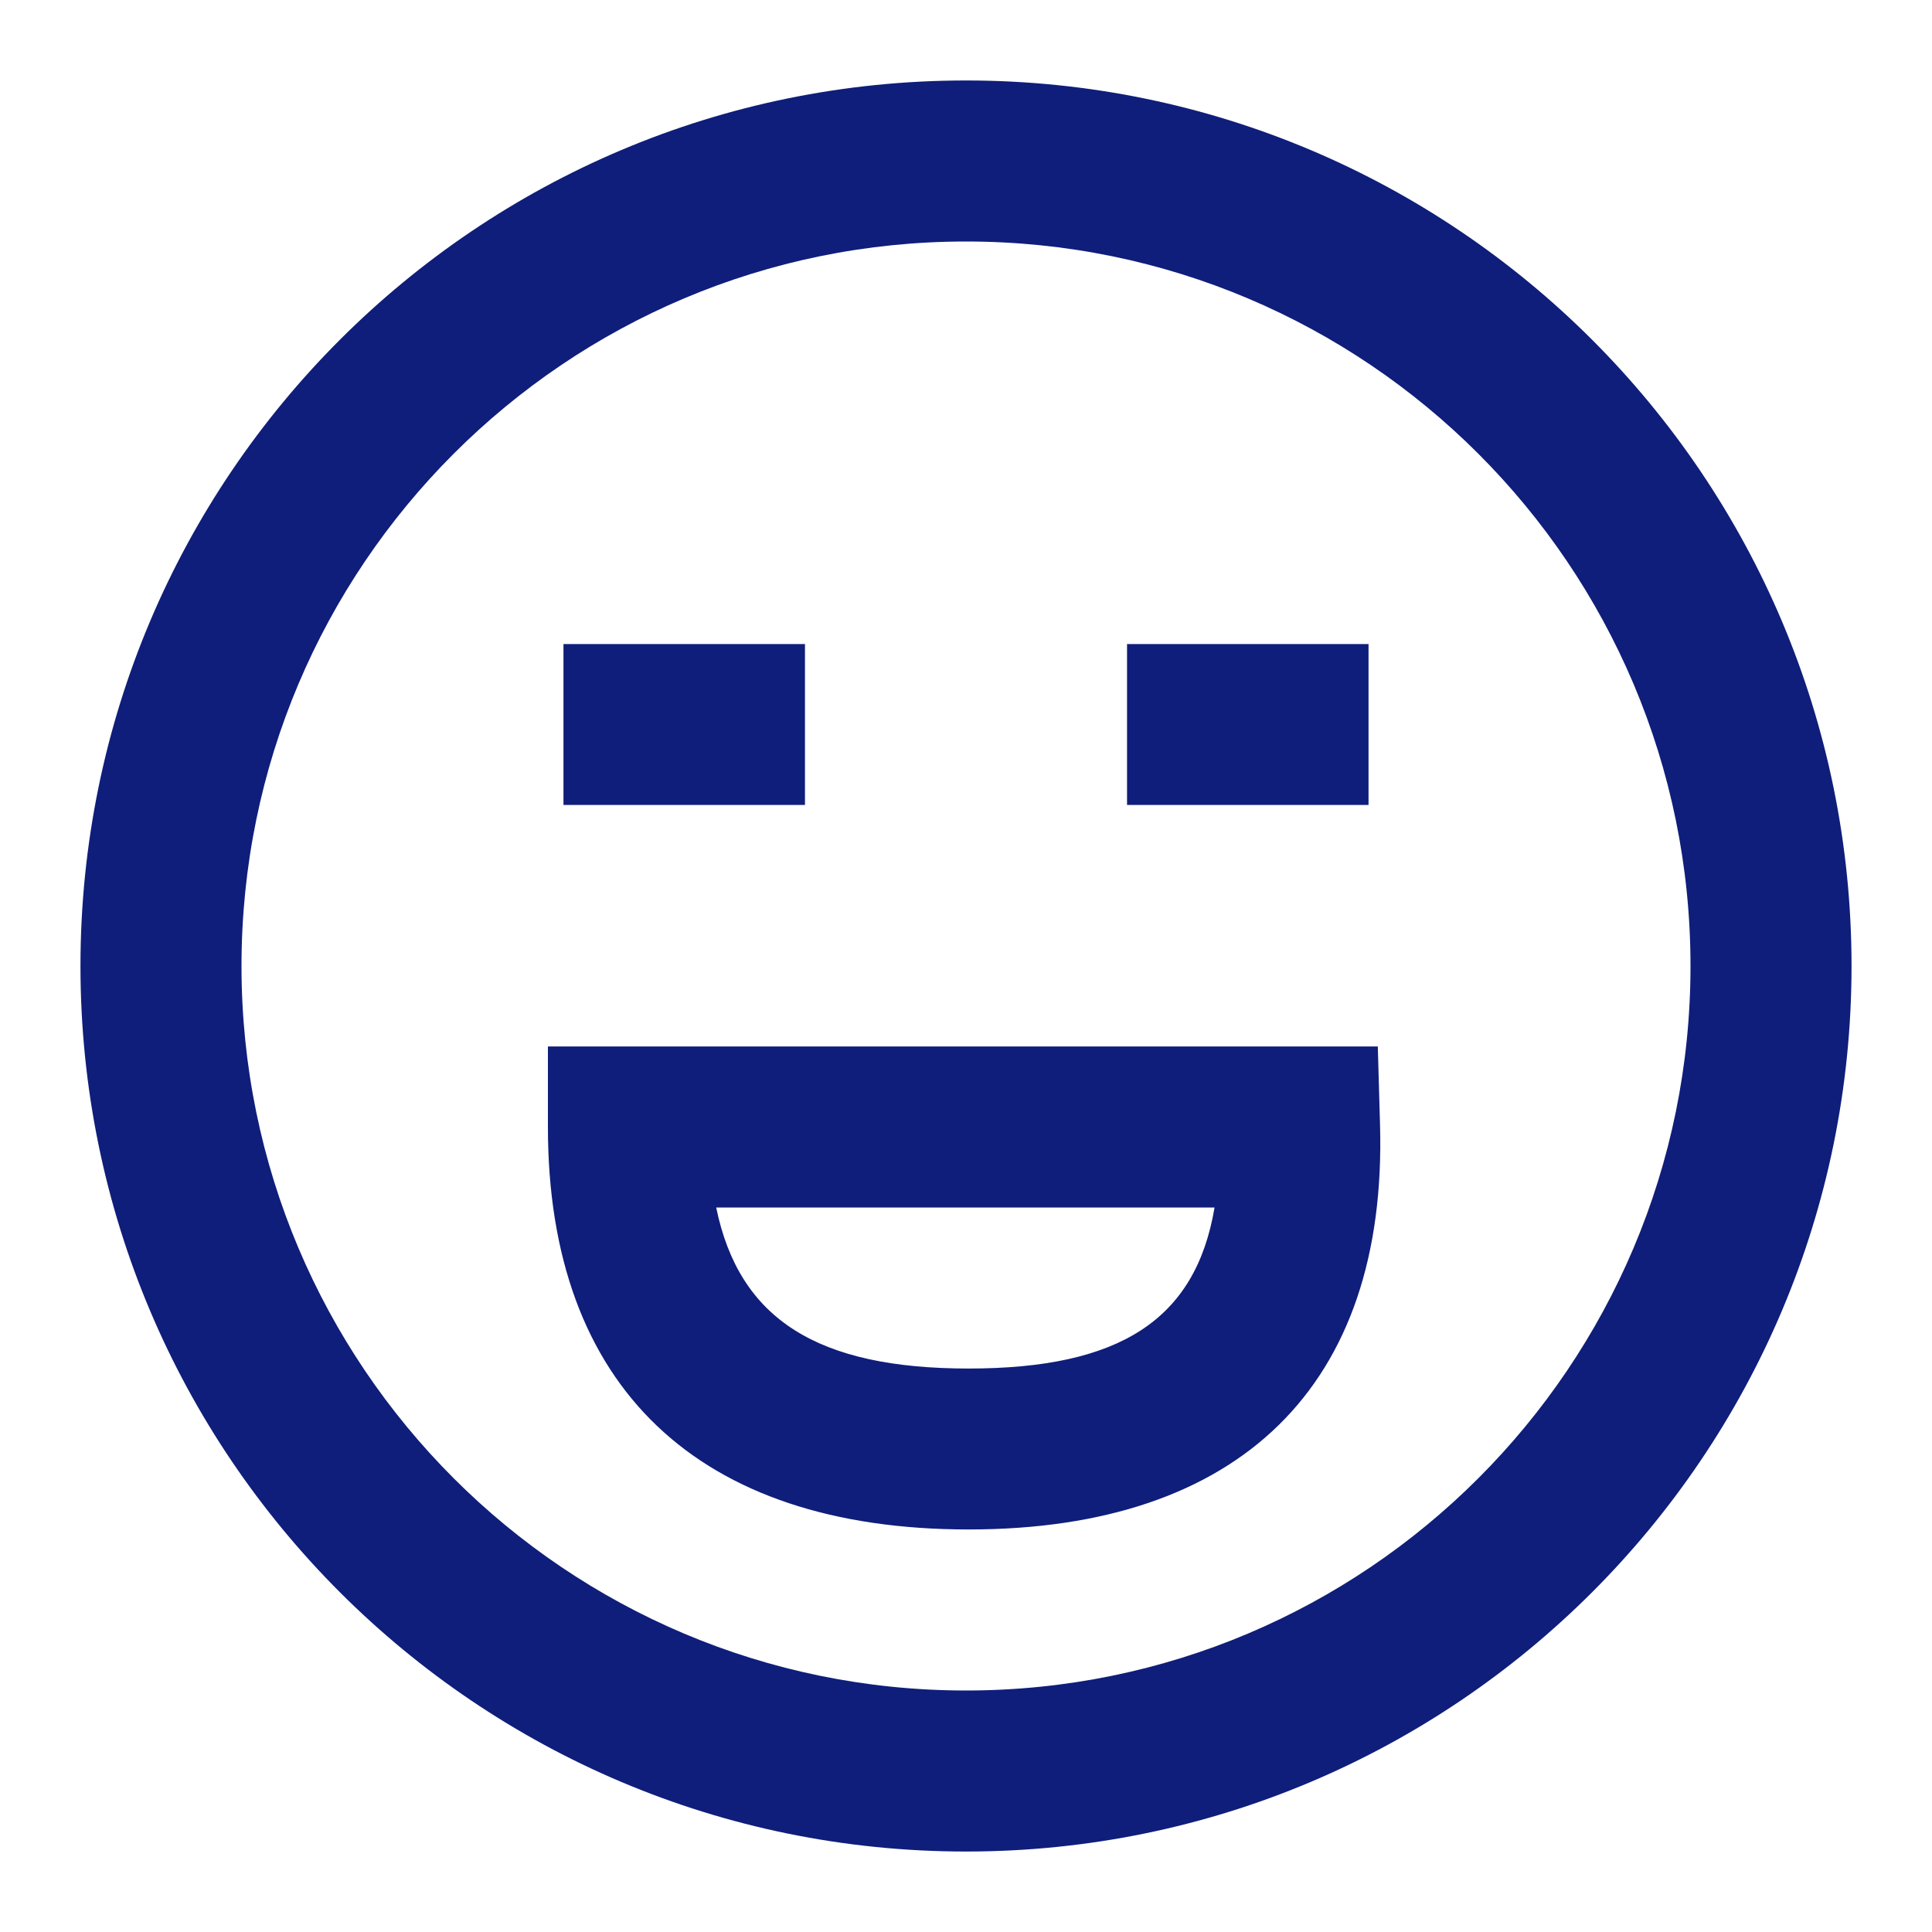 <svg width="20" height="20" viewBox="0 0 20 20" fill="none" xmlns="http://www.w3.org/2000/svg">
<g id="24 / reactions / laughing">
<path id="icon" fill-rule="evenodd" clip-rule="evenodd" d="M0.833 10C0.833 15.063 4.937 19.167 10 19.167C15.063 19.167 19.167 15.063 19.167 10C19.167 4.937 15.063 0.833 10 0.833C4.937 0.833 0.833 4.937 0.833 10ZM17.5 10C17.5 14.142 14.142 17.5 10 17.5C5.858 17.5 2.5 14.142 2.5 10C2.5 5.858 5.858 2.5 10 2.5C14.142 2.5 17.5 5.858 17.5 10ZM10.027 15.833C7.229 15.833 5.672 14.36 5.672 11.667V10.833H14.263L14.286 11.643C14.363 14.345 12.834 15.833 10.027 15.833ZM12.573 12.5C12.377 13.663 11.591 14.167 10.027 14.167C8.464 14.167 7.652 13.659 7.414 12.5H12.573ZM11.667 6.667H14.167V8.333H11.667V6.667ZM8.333 6.667H5.833V8.333H8.333V6.667Z" fill="#0F1E7A"/>
</g>
</svg>
